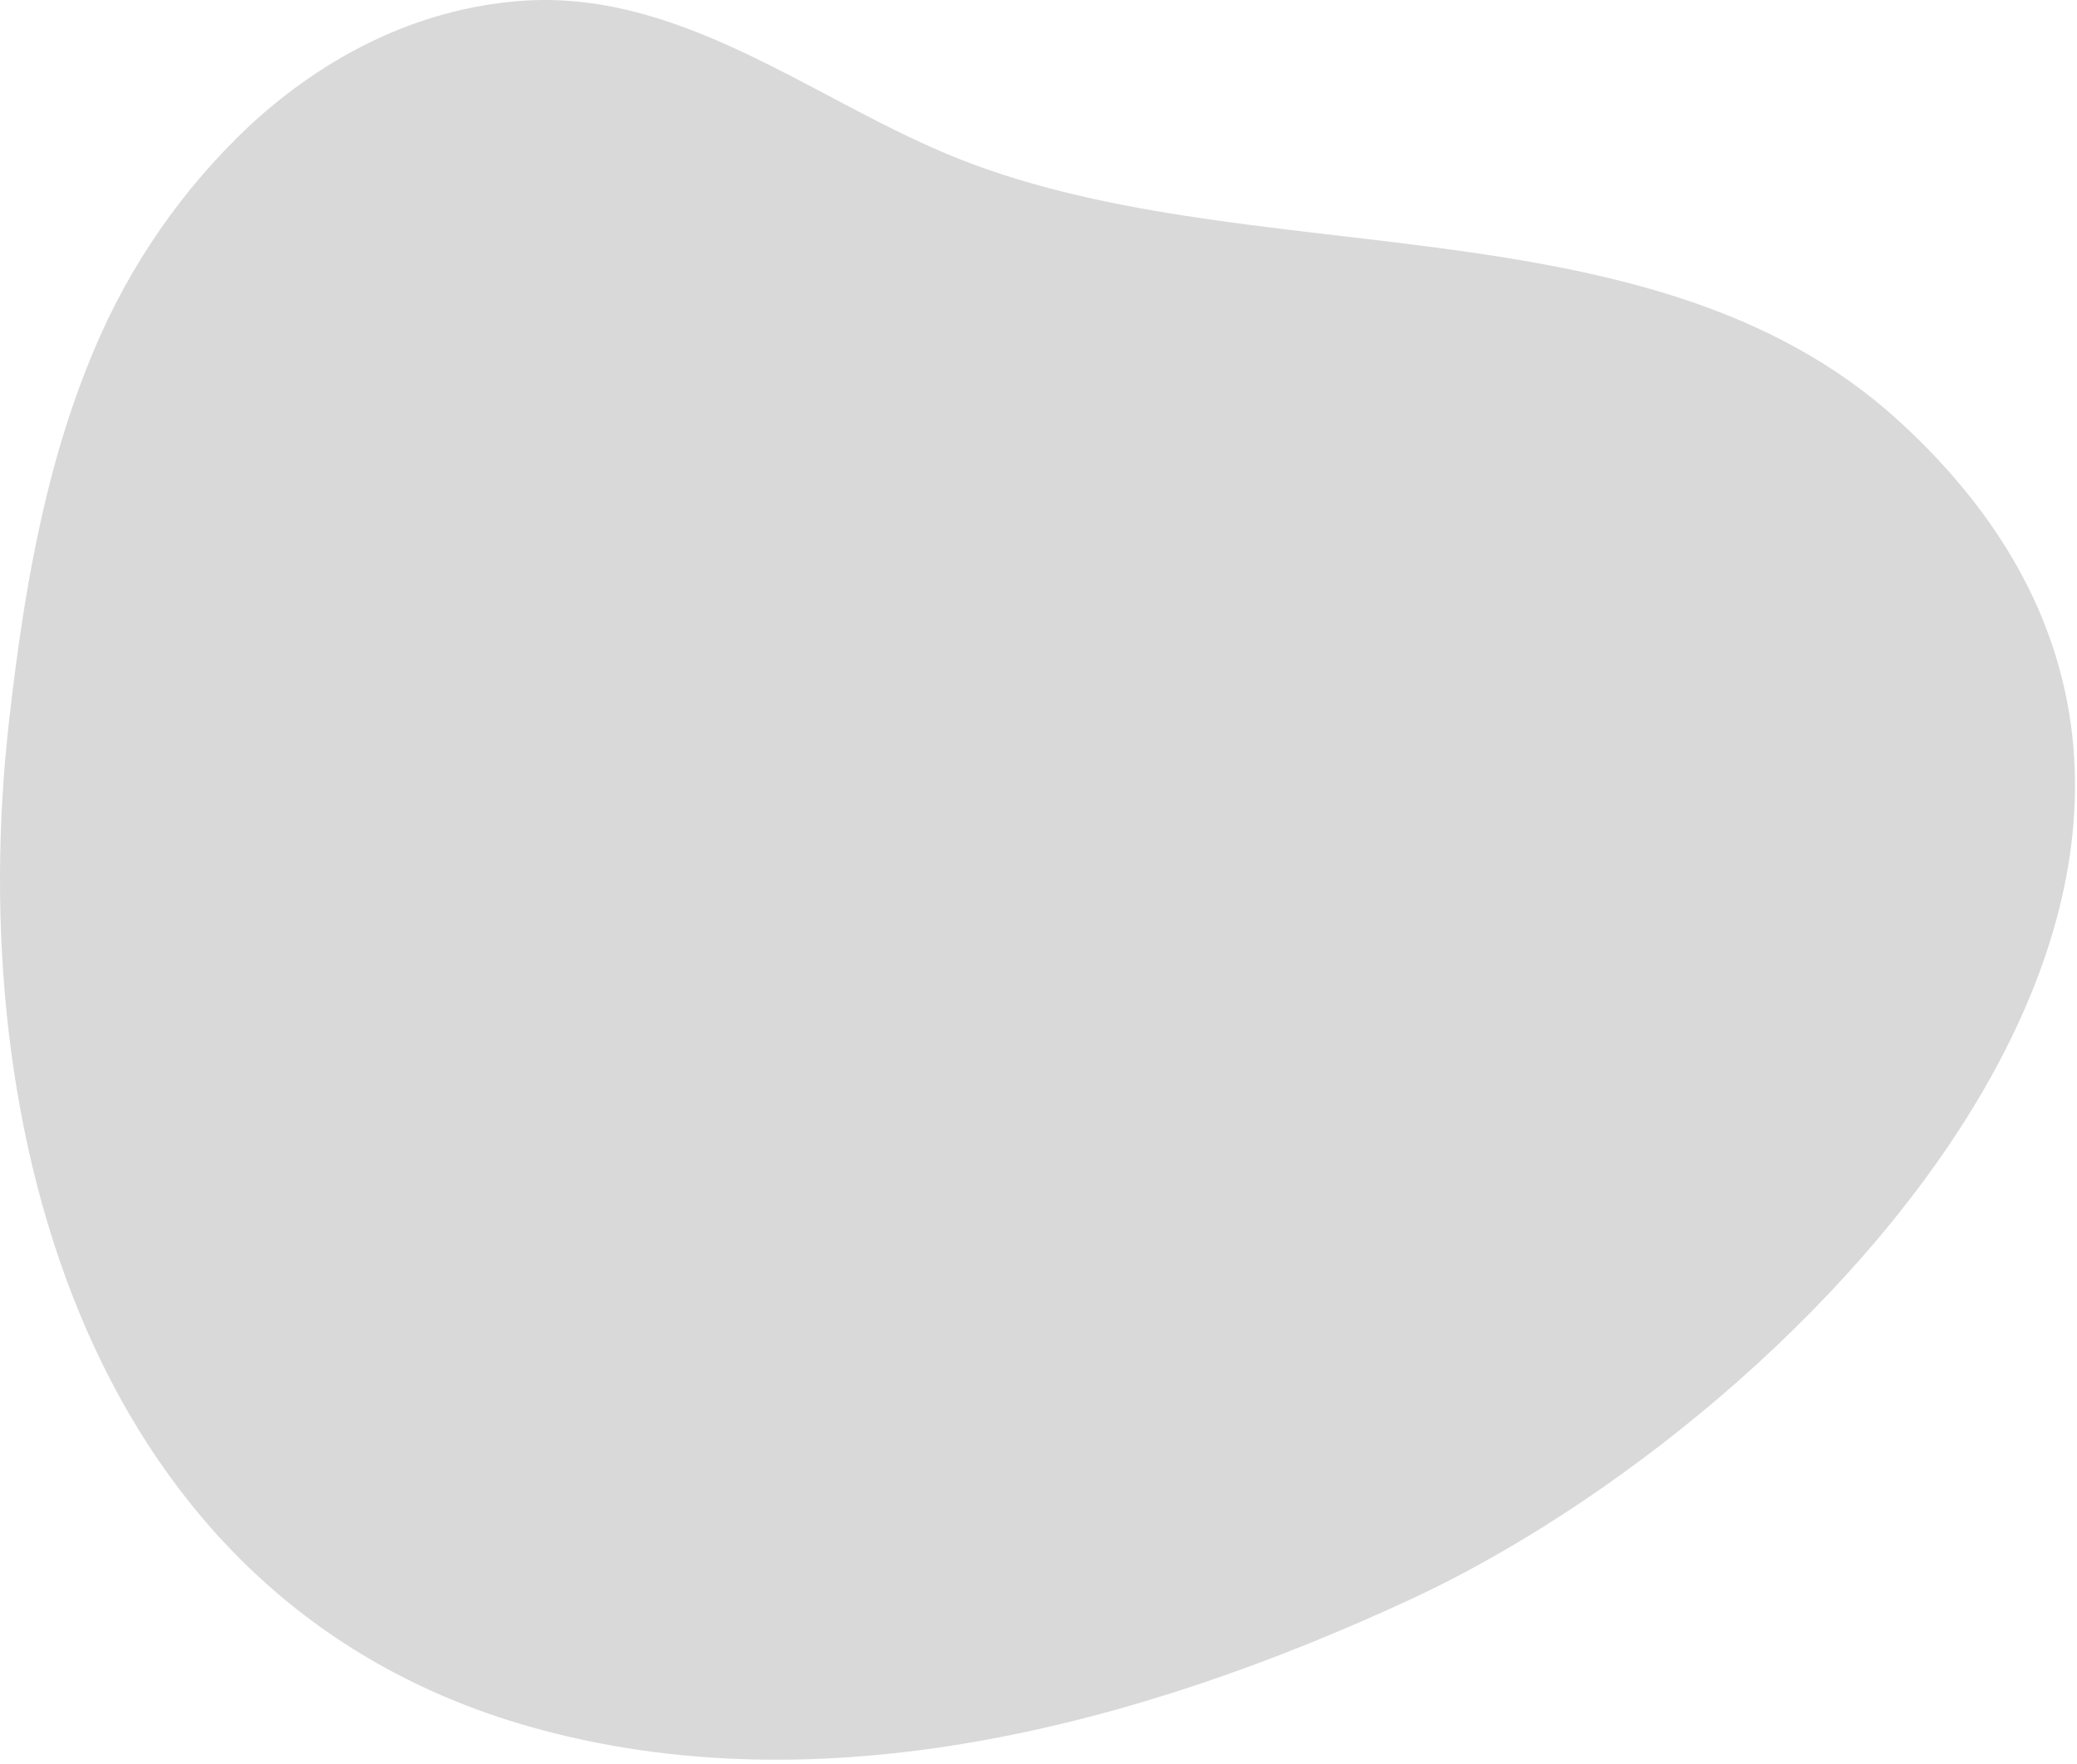<svg width="444" height="377" viewBox="0 0 444 377" fill="none" xmlns="http://www.w3.org/2000/svg">
<path d="M53.449 26.767C39.044 40.293 27.662 56.711 20.049 74.946C9.486 99.986 5.001 127.146 1.931 154.146C-7.993 241.436 19.055 342.106 112.859 368.954C175.78 386.962 244.01 368.523 301.581 341.835C386.17 302.622 505.381 180.558 405.739 89.815C352.173 41.033 265.645 59.438 202.321 32.87C172.654 20.423 144.721 -2.507 110.885 0.224C88.817 2.006 69.298 12.163 53.449 26.767Z" fill="#D9D9D9"/>
</svg>
